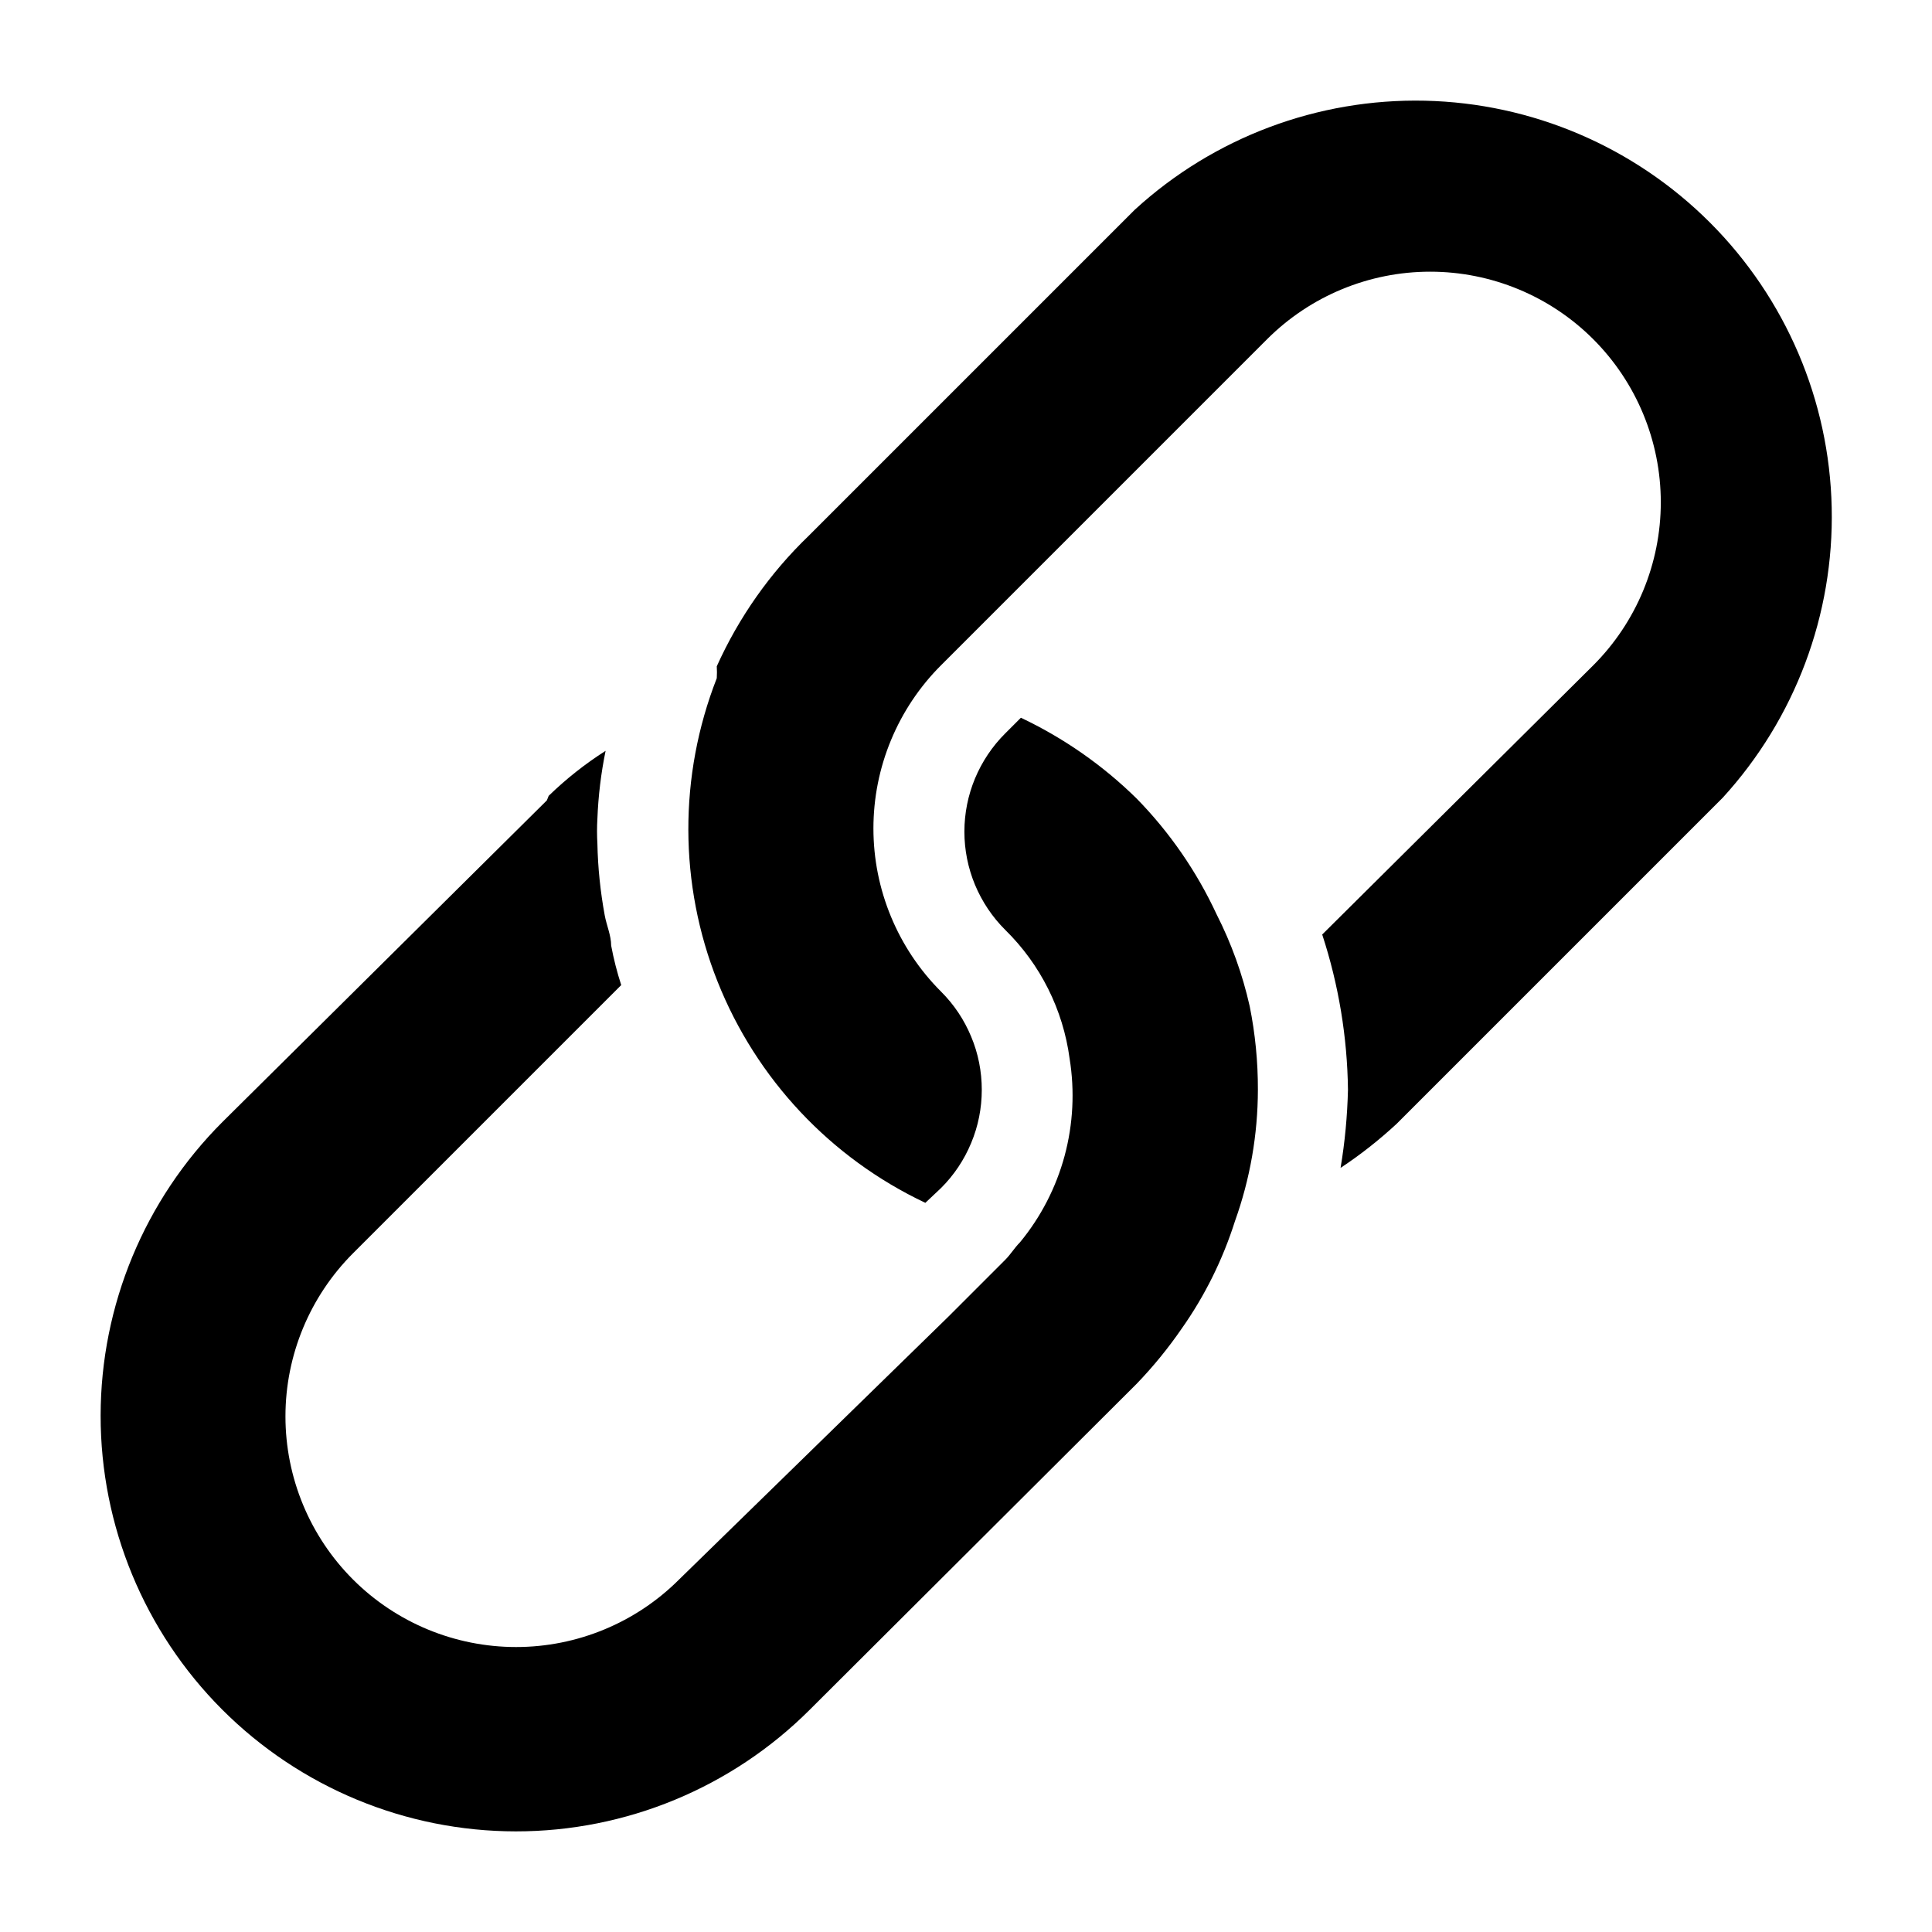 <svg width="24" height="24" viewBox="0 0 24 24" fill="none" xmlns="http://www.w3.org/2000/svg">
<path d="M16.653 14.508C16.707 14.187 16.737 13.863 16.745 13.538C16.737 12.883 16.629 12.232 16.425 11.609L19.792 8.265C20.329 7.728 20.631 6.999 20.631 6.24C20.631 5.48 20.329 4.751 19.792 4.214C19.255 3.677 18.526 3.375 17.766 3.375C17.006 3.375 16.278 3.677 15.74 4.214L12.419 7.535L11.689 8.265C11.423 8.531 11.212 8.847 11.068 9.195C10.924 9.542 10.85 9.915 10.85 10.291C10.85 10.667 10.924 11.04 11.068 11.387C11.212 11.735 11.423 12.051 11.689 12.317C11.85 12.477 11.977 12.667 12.064 12.877C12.152 13.086 12.196 13.311 12.196 13.538C12.196 13.765 12.152 13.989 12.064 14.199C11.977 14.409 11.85 14.599 11.689 14.759L11.495 14.942C10.318 14.386 9.395 13.404 8.914 12.194C8.433 10.985 8.43 9.637 8.904 8.425C8.907 8.376 8.907 8.326 8.904 8.277C9.178 7.669 9.565 7.118 10.046 6.656L14.097 2.605C15.079 1.706 16.37 1.222 17.701 1.251C19.032 1.281 20.3 1.823 21.241 2.764C22.183 3.706 22.725 4.974 22.754 6.304C22.784 7.635 22.299 8.926 21.401 9.909L17.35 13.96C17.133 14.161 16.9 14.345 16.653 14.508ZM6.793 9.943L2.764 13.937C1.796 14.904 1.251 16.217 1.25 17.585C1.249 18.954 1.792 20.267 2.759 21.236C3.726 22.204 5.038 22.749 6.407 22.75C7.775 22.751 9.088 22.208 10.057 21.241L14.12 17.19C14.325 16.977 14.512 16.748 14.679 16.505C14.967 16.097 15.19 15.646 15.341 15.17C15.529 14.646 15.625 14.094 15.626 13.538C15.627 13.189 15.593 12.841 15.524 12.499C15.435 12.103 15.297 11.72 15.113 11.358C14.866 10.826 14.53 10.339 14.12 9.92C13.7 9.507 13.214 9.168 12.682 8.916L12.488 9.11C12.327 9.27 12.2 9.46 12.112 9.67C12.025 9.879 11.98 10.104 11.98 10.331C11.98 10.558 12.025 10.783 12.112 10.992C12.2 11.202 12.327 11.392 12.488 11.552C12.925 11.981 13.206 12.543 13.287 13.15C13.352 13.552 13.331 13.964 13.225 14.358C13.119 14.751 12.93 15.118 12.671 15.432C12.602 15.501 12.556 15.581 12.488 15.649L11.78 16.357L8.436 19.621C7.899 20.158 7.17 20.46 6.411 20.46C5.651 20.46 4.922 20.158 4.385 19.621C3.848 19.084 3.546 18.355 3.546 17.595C3.546 16.835 3.848 16.107 4.385 15.569L7.717 12.237C7.665 12.076 7.623 11.912 7.592 11.746C7.592 11.621 7.535 11.495 7.512 11.37C7.458 11.076 7.427 10.778 7.421 10.479C7.415 10.377 7.415 10.274 7.421 10.171C7.432 9.887 7.466 9.605 7.523 9.327C7.269 9.489 7.032 9.676 6.816 9.886L6.793 9.943Z" fill="black"/>
</svg>
